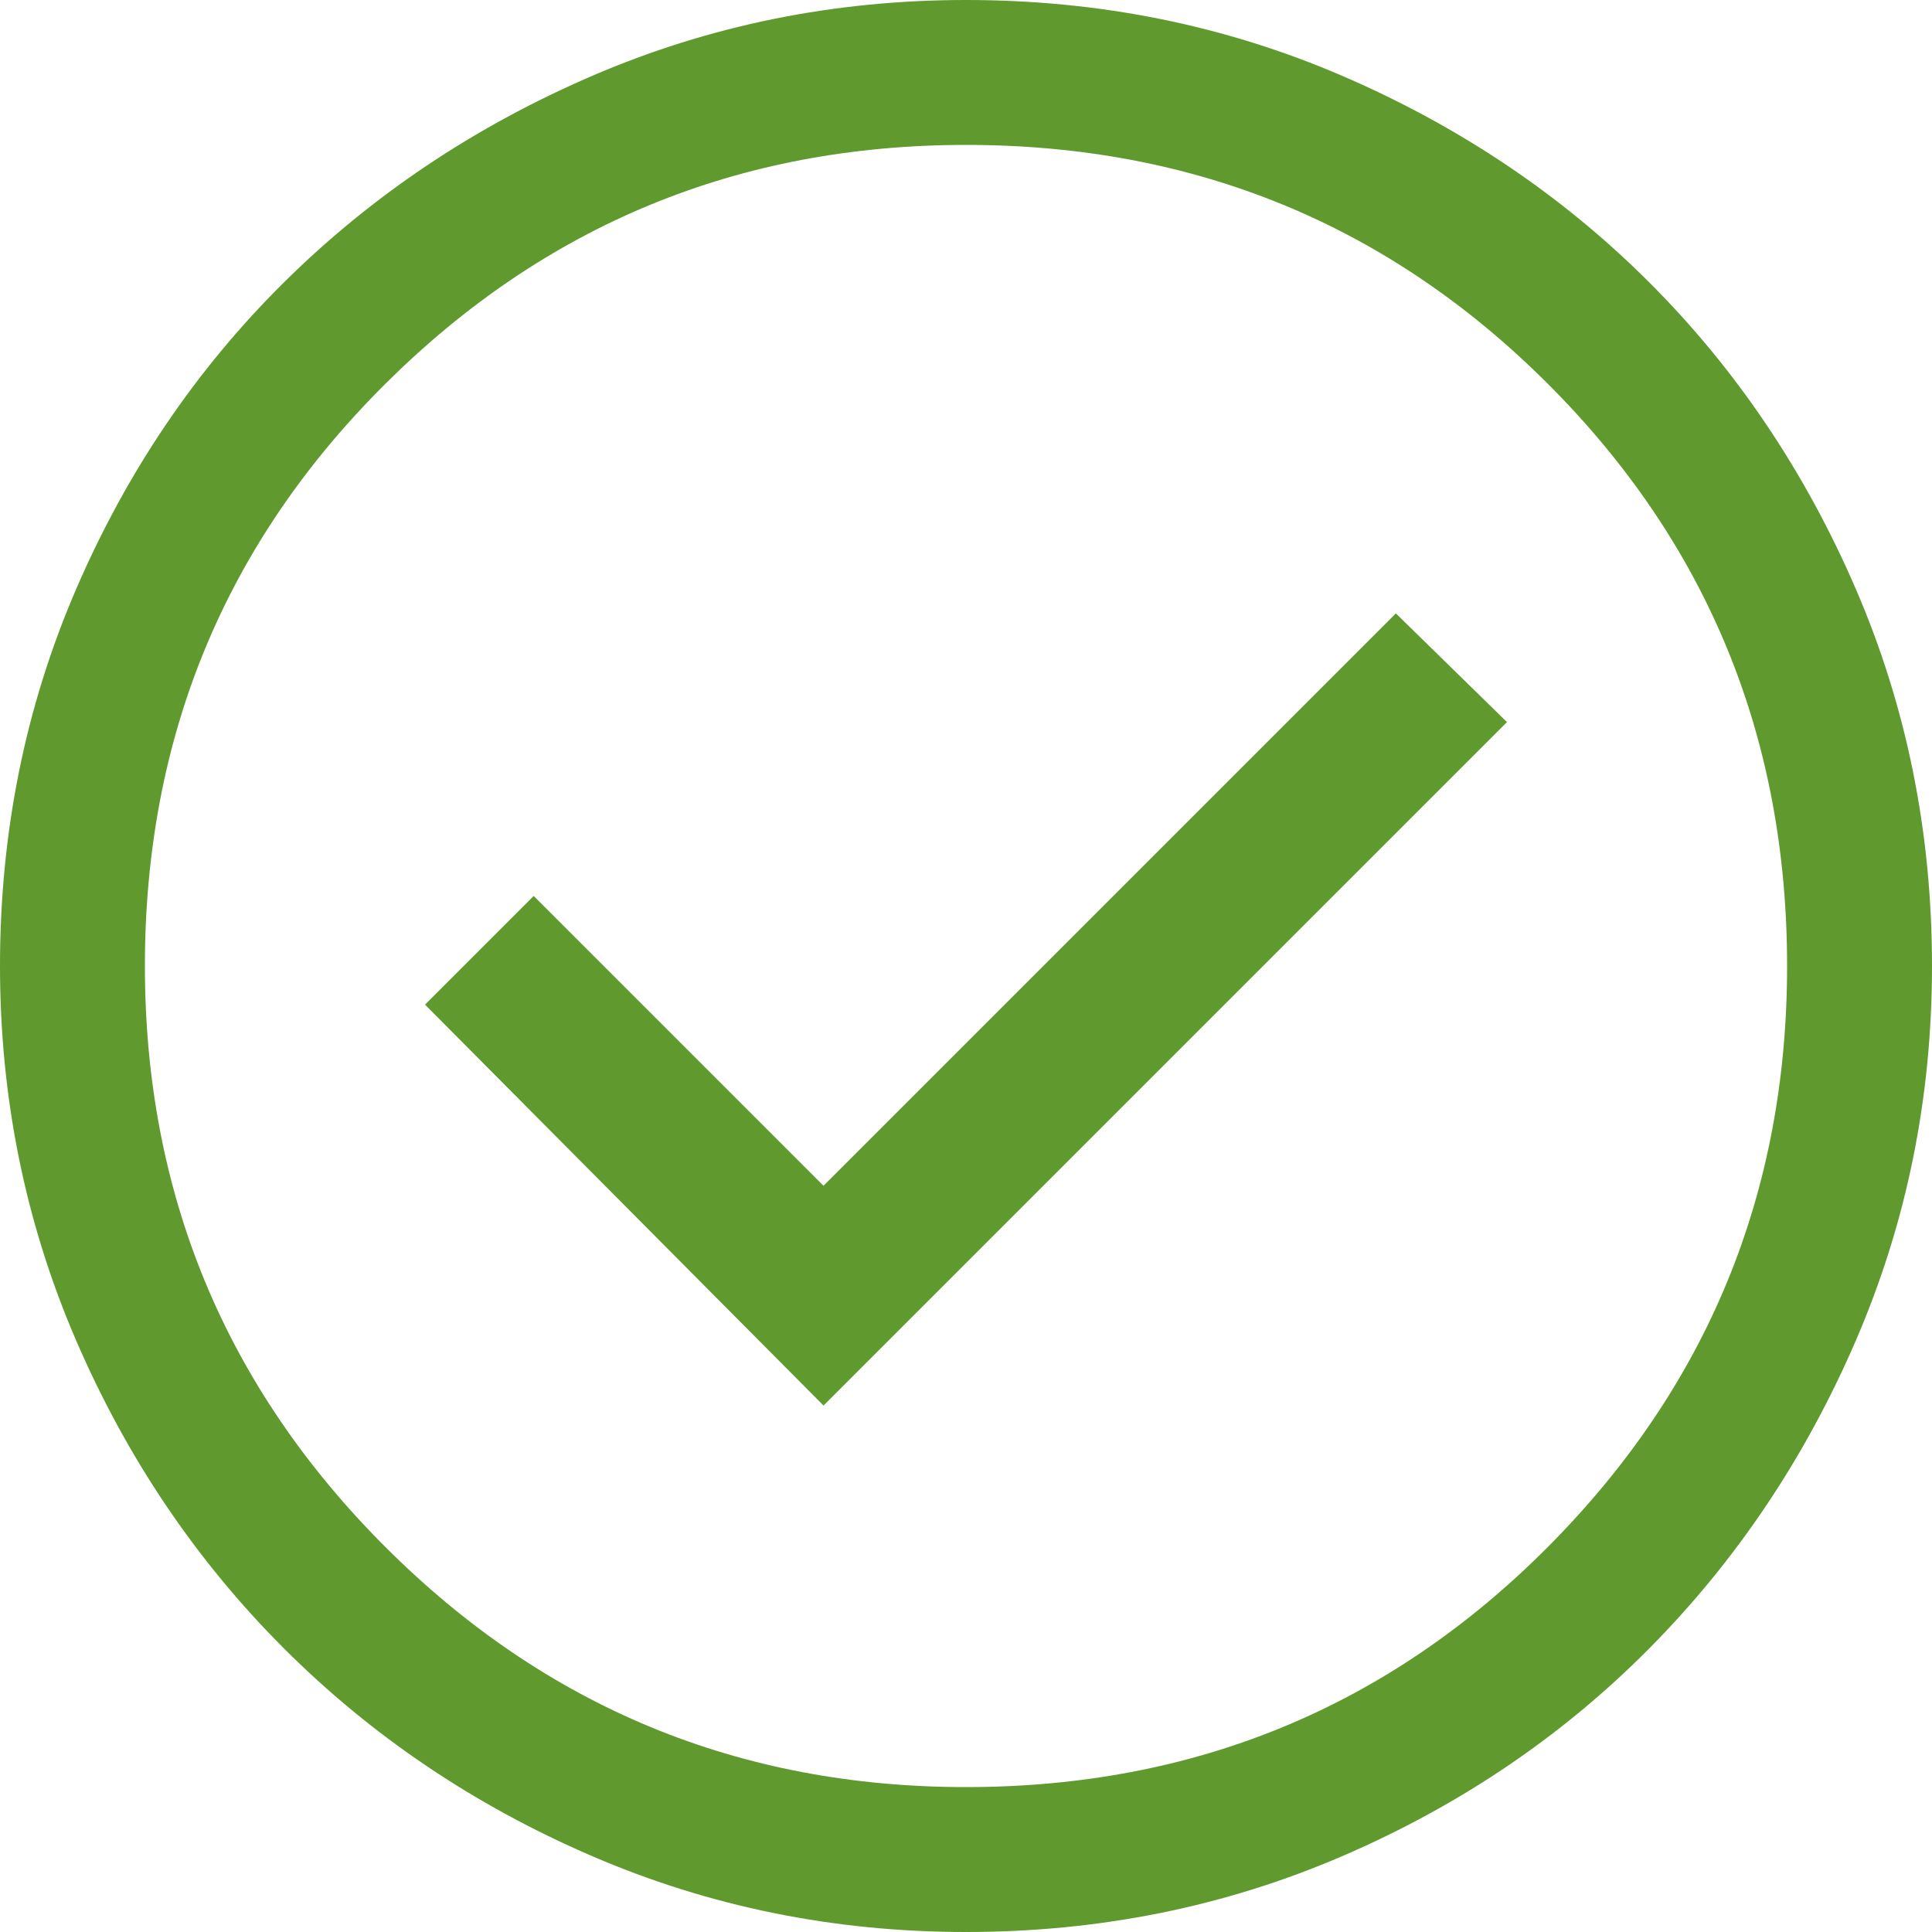 <svg width="200" height="200" viewBox="0 0 200 200" fill="none" xmlns="http://www.w3.org/2000/svg">
<path d="M85.25 145.5L156 74.75L144.5 63.5L85.25 122.75L55.25 92.75L44 104L85.25 145.5ZM100 200C86.333 200 73.417 197.375 61.25 192.125C49.083 186.875 38.458 179.708 29.375 170.625C20.292 161.542 13.125 150.917 7.875 138.75C2.625 126.583 0 113.667 0 100C0 86.167 2.625 73.167 7.875 61C13.125 48.833 20.292 38.25 29.375 29.25C38.458 20.25 49.083 13.125 61.25 7.875C73.417 2.625 86.333 0 100 0C113.833 0 126.833 2.625 139 7.875C151.167 13.125 161.75 20.25 170.75 29.25C179.75 38.25 186.875 48.833 192.125 61C197.375 73.167 200 86.167 200 100C200 113.667 197.375 126.583 192.125 138.75C186.875 150.917 179.75 161.542 170.75 170.625C161.75 179.708 151.167 186.875 139 192.125C126.833 197.375 113.833 200 100 200ZM100 185C123.667 185 143.75 176.708 160.25 160.125C176.75 143.542 185 123.5 185 100C185 76.333 176.75 56.25 160.25 39.75C143.75 23.25 123.667 15 100 15C76.5 15 56.458 23.25 39.875 39.75C23.292 56.25 15 76.333 15 100C15 123.5 23.292 143.542 39.875 160.125C56.458 176.708 76.5 185 100 185Z" fill="#60992D"/>
</svg>
